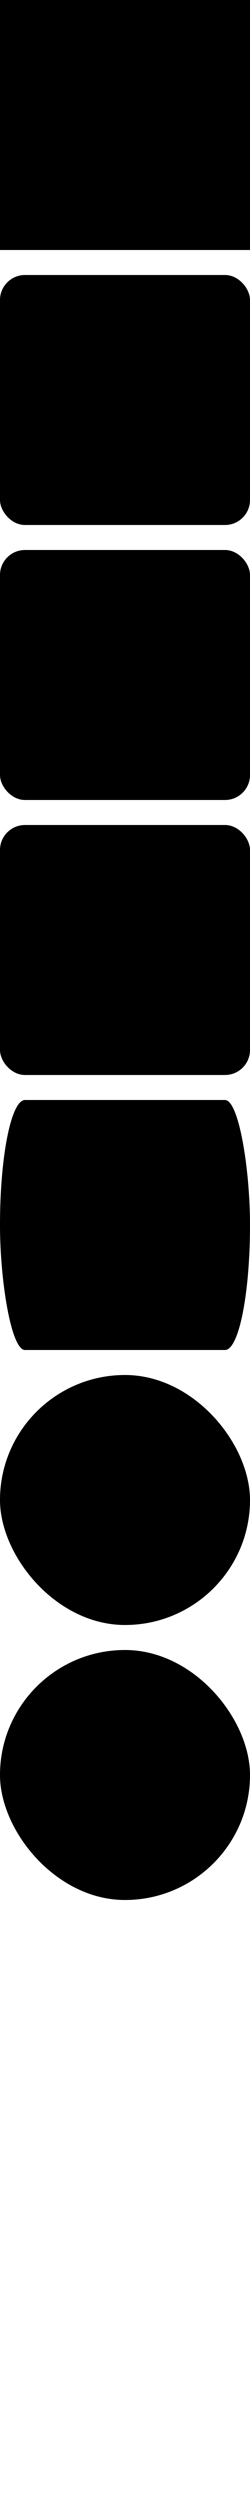 <svg viewBox="0 0 100 1000" width="100" height="1000" xmlns="http://www.w3.org/2000/svg">
    <rect x="0" y="0" width="100" height="100"/>
    <rect x="0" y="110" width="100" height="100" rx="10"/>
    <rect x="0" y="220" width="100" height="100" ry="10"/>
    <rect x="0" y="330" width="100" height="100" rx="10" ry="10"/>
    <rect x="0" y="440" width="100" height="100" rx="10%"/>
    <rect x="0" y="550" width="100" height="100" rx="50"/>
    <rect x="0" y="660" width="100" height="100" rx="60"/>
</svg>
